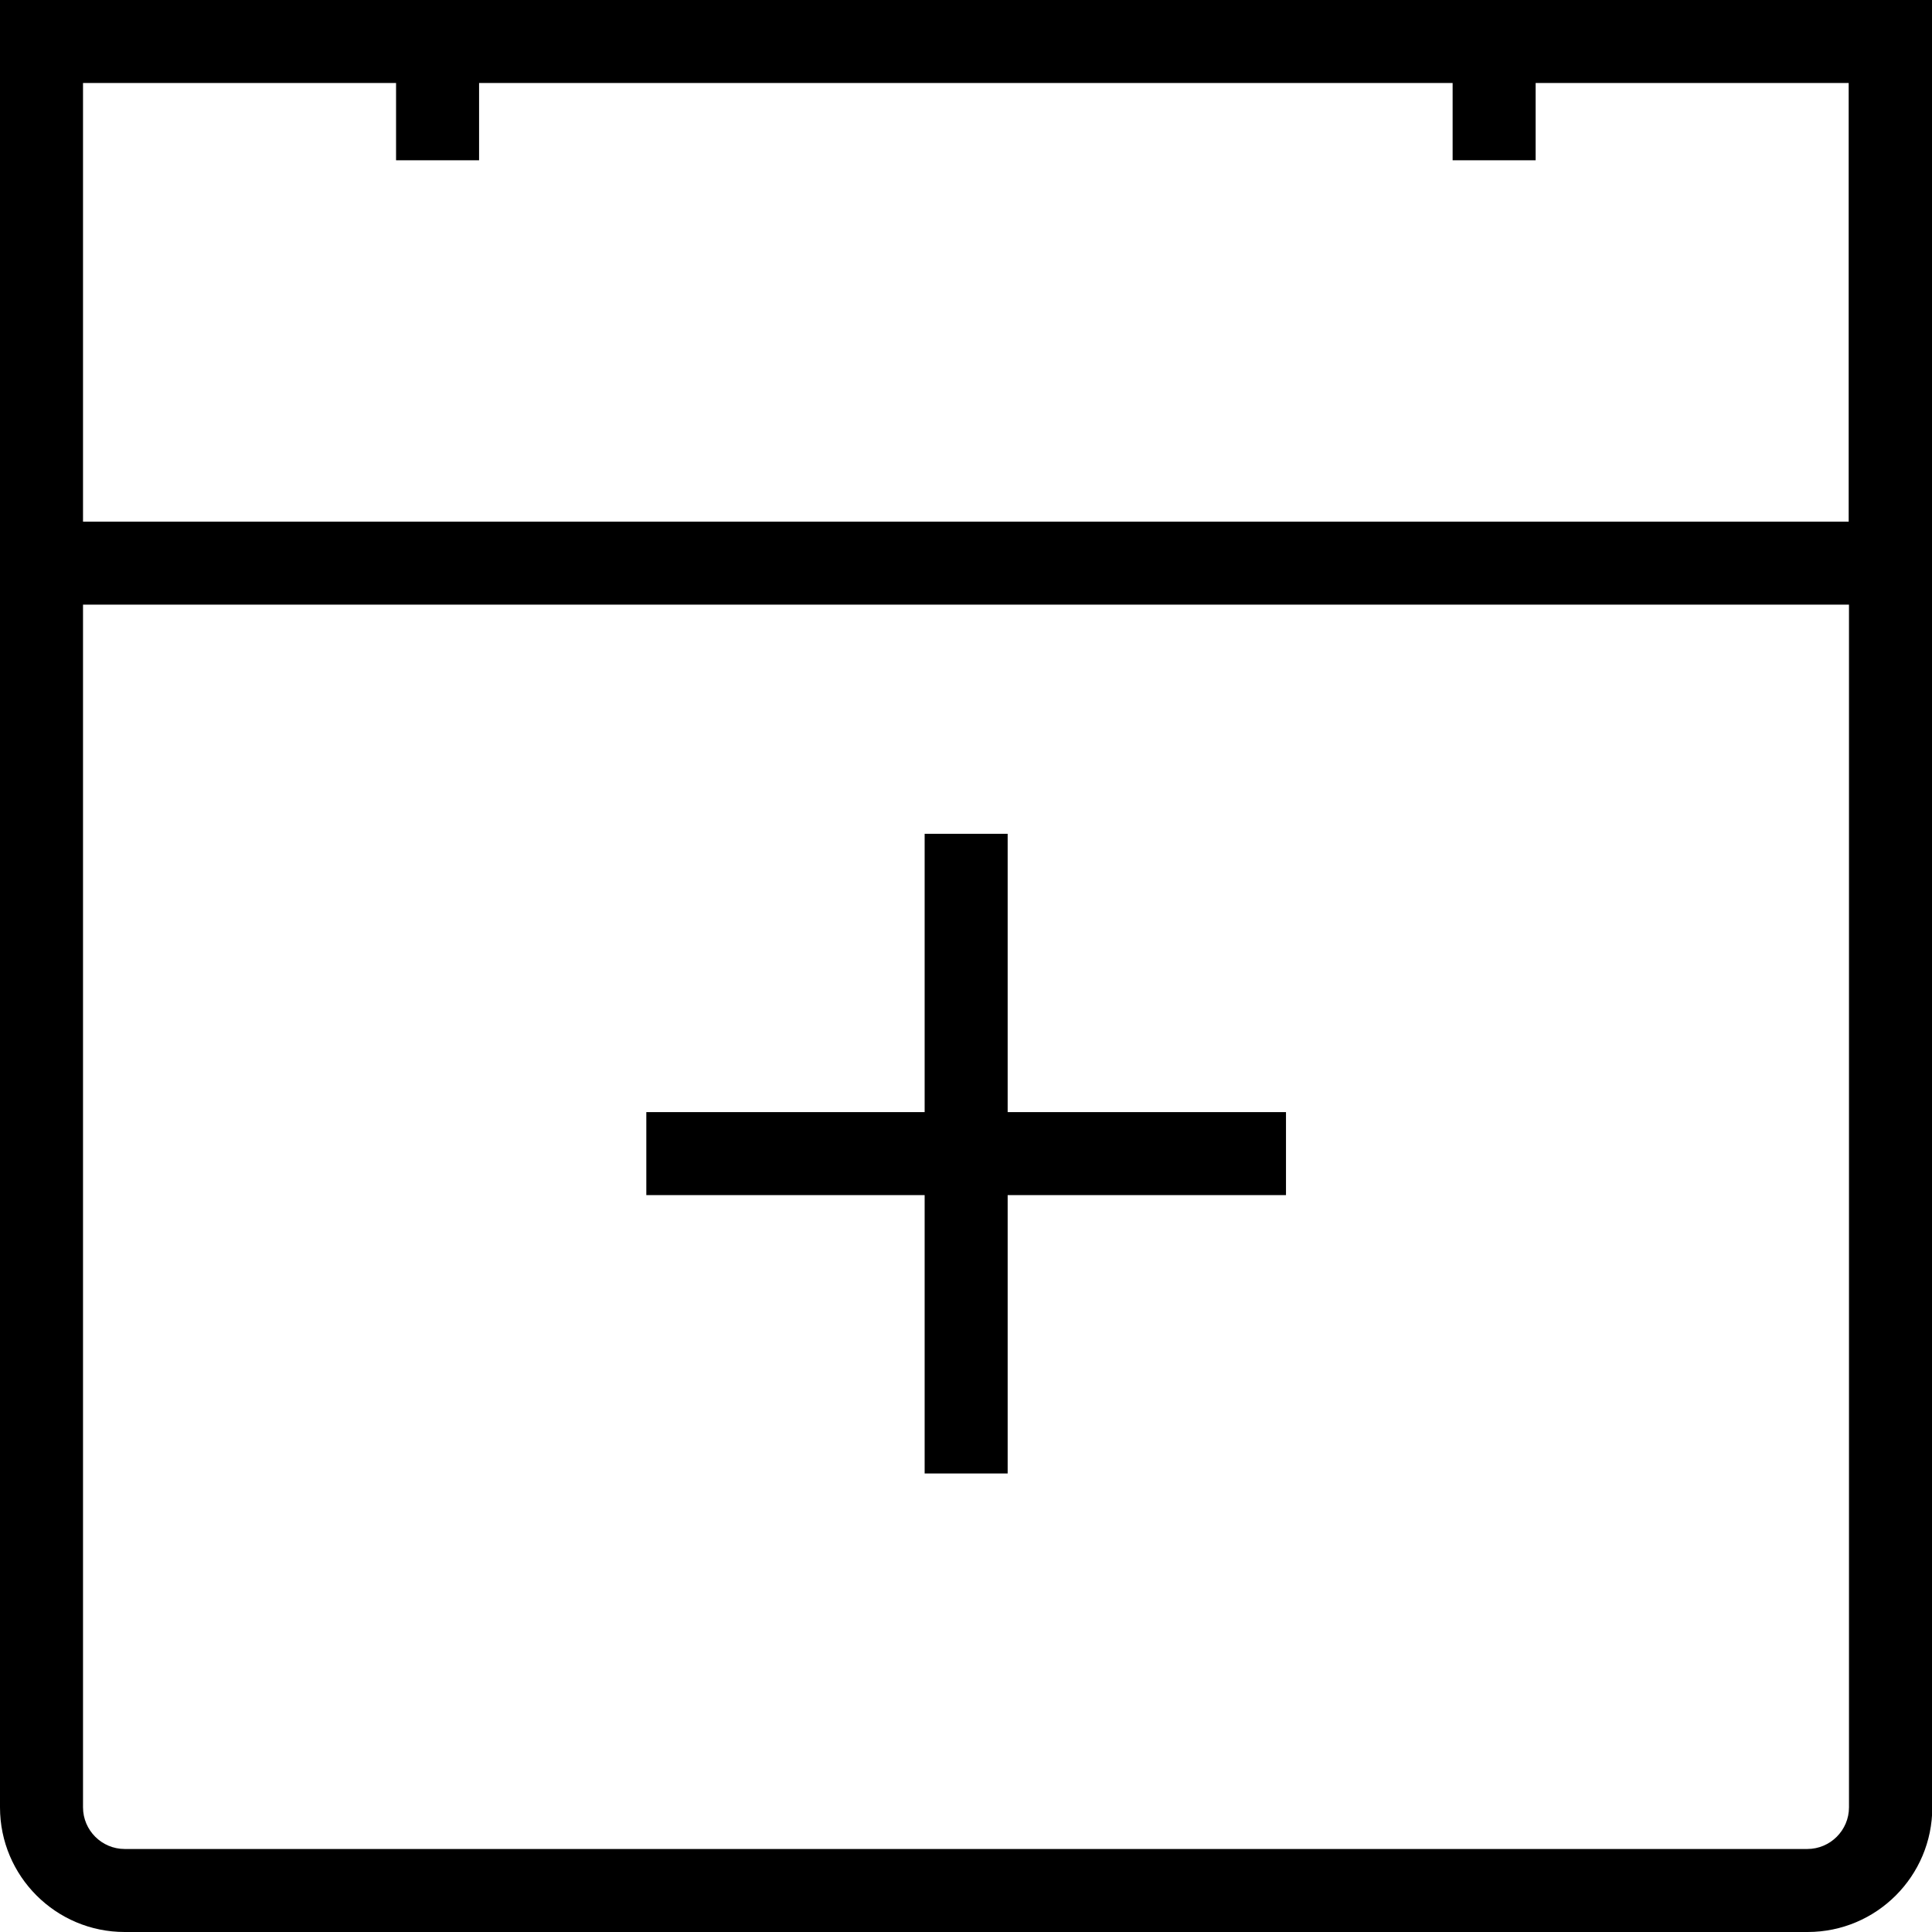 <svg viewBox="0 0 64 64" xmlns="http://www.w3.org/2000/svg">
  <path d="M0 0v59.87C0 62.15 1.85 64 4.13 64h55.75c2.28 0 4.13-1.85 4.13-4.13V0zm13.12 2.75v2.56h2.75V2.75h32.25v2.56h2.75V2.75h10.37v14.53H2.75V2.75zm46.75 58.5H4.13c-.76 0-1.38-.62-1.38-1.38V20.03h58.5v39.84c0 .76-.62 1.38-1.38 1.38M33.38 36.84h9.22v2.75h-9.22v9.22h-2.75v-9.22h-9.22v-2.75h9.22v-9.22h2.75z"/>
</svg>

